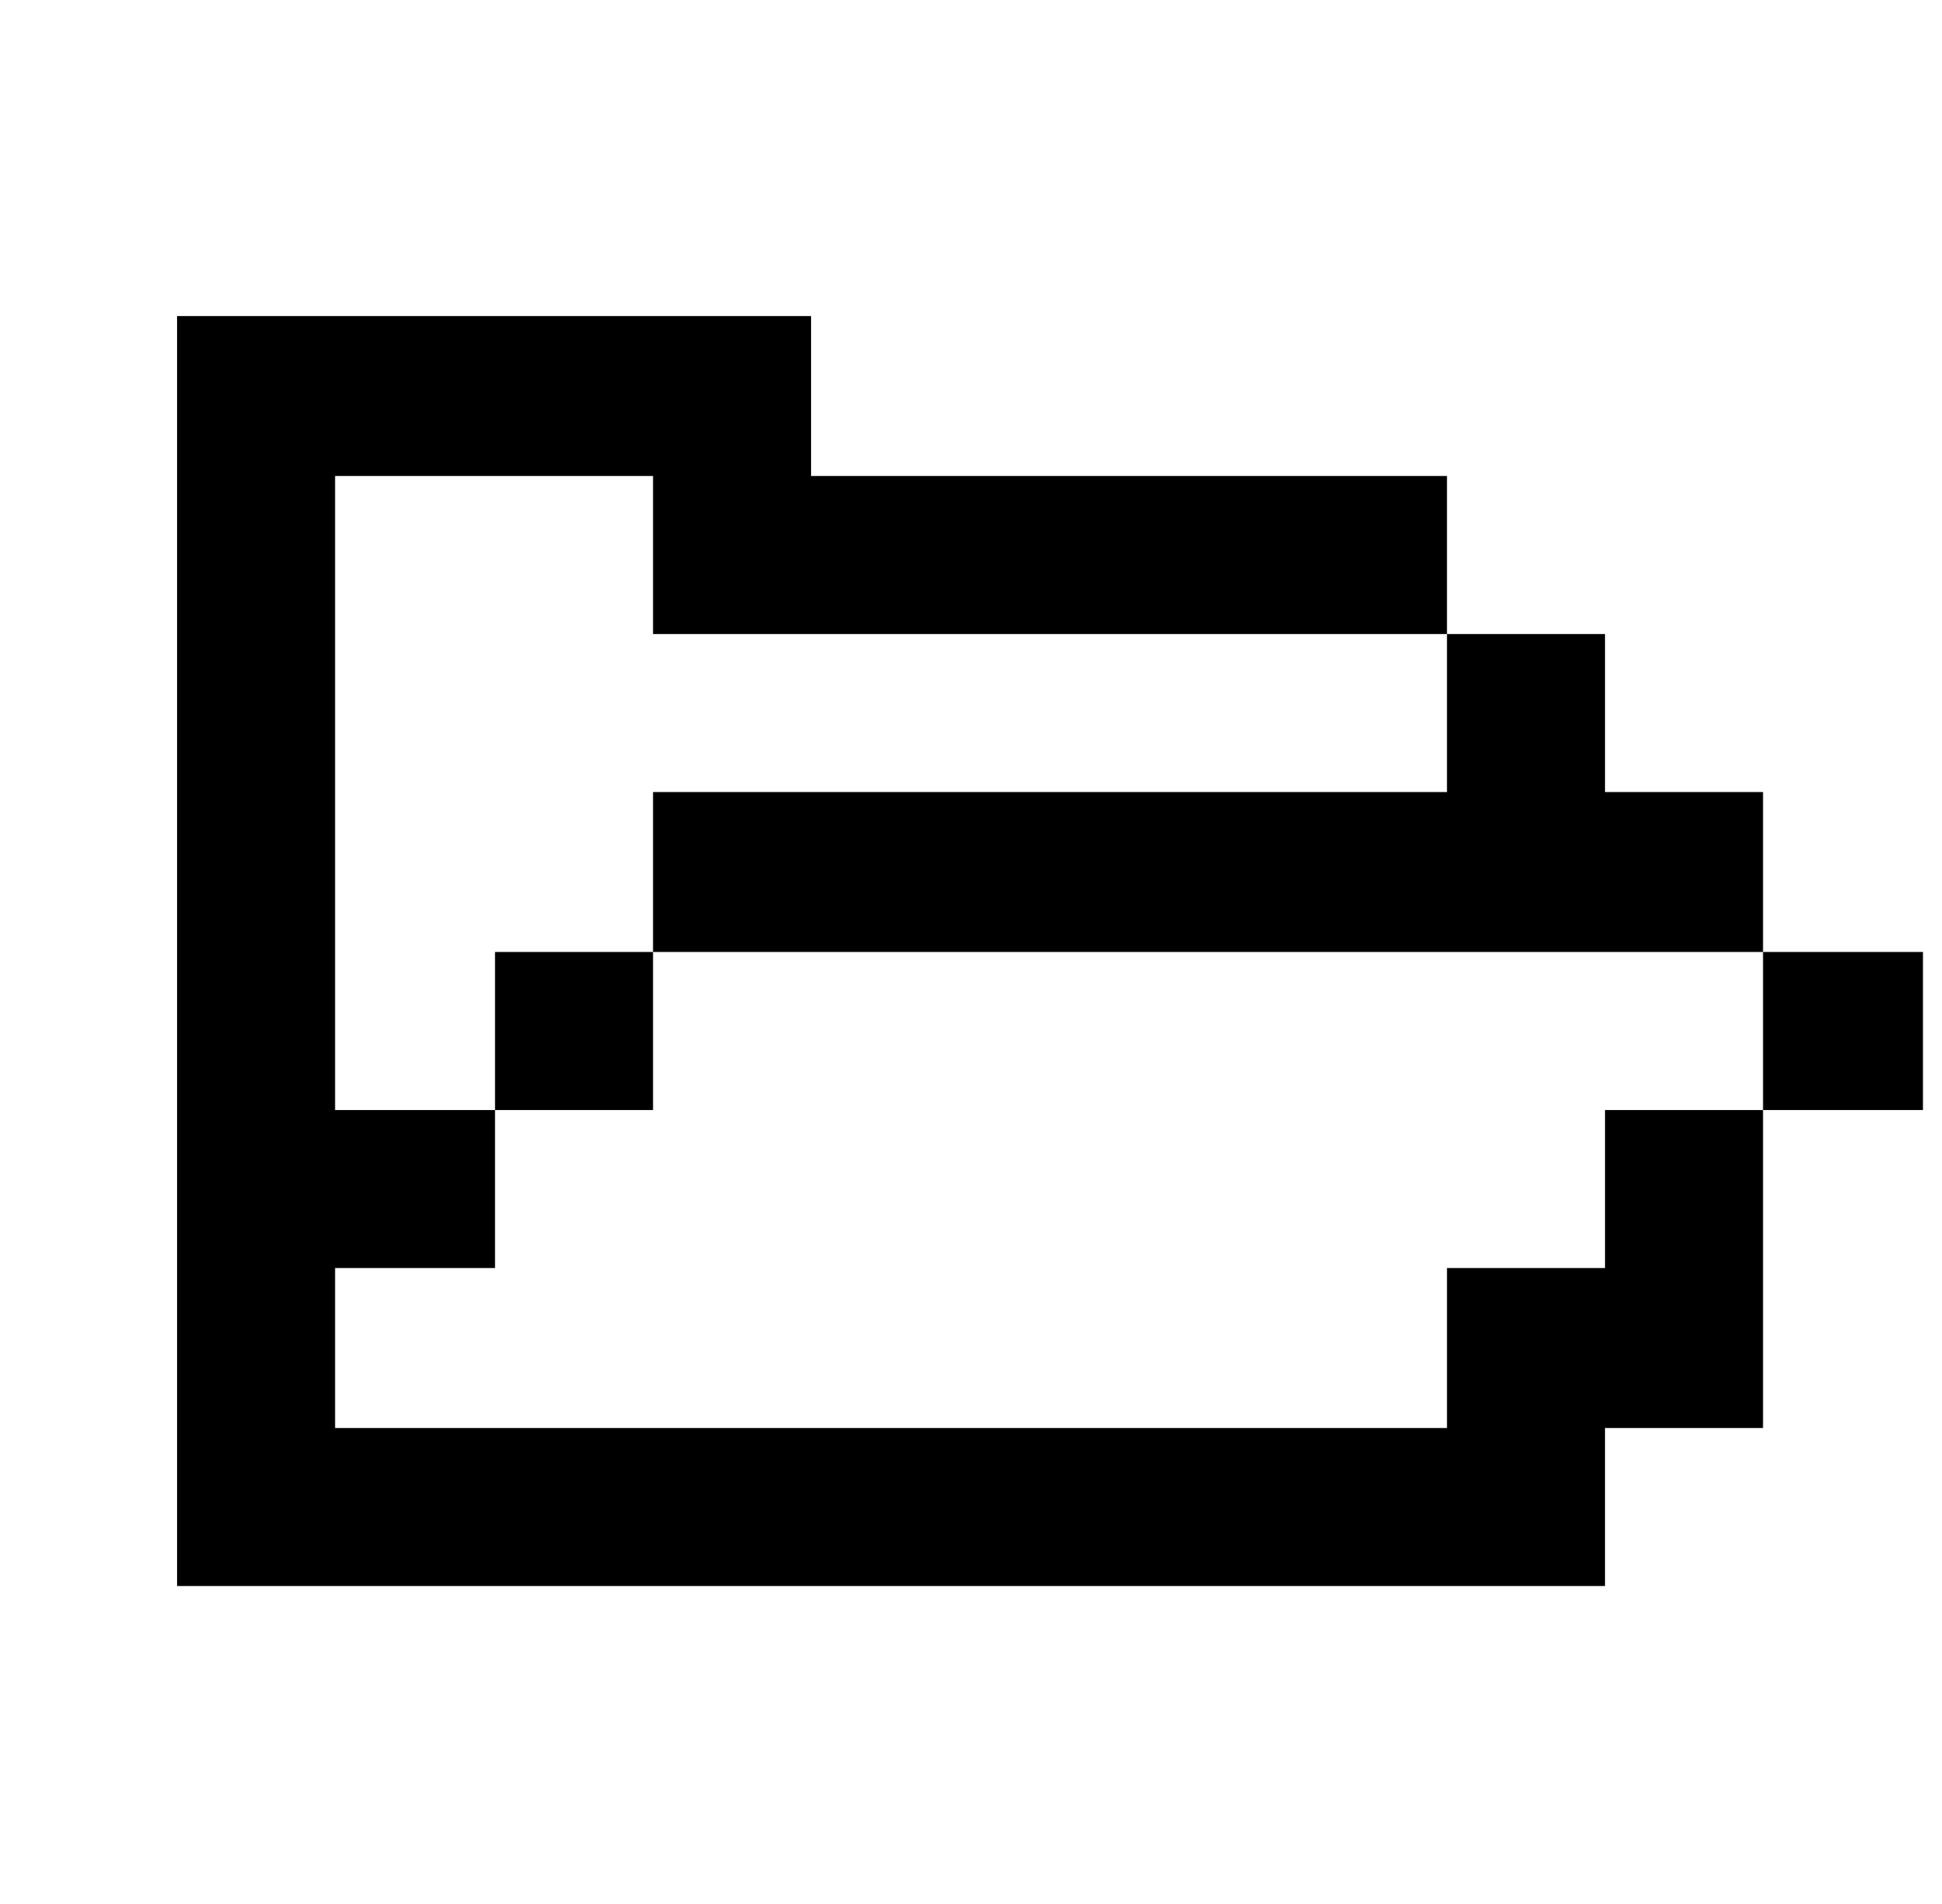 <svg xmlns="http://www.w3.org/2000/svg" viewBox="-10 0 1020 1000"><path d="M83 166v667h750v-83h83V583h-83v83h-83v84H166v-84h84v-83h-84V250h167v83h417v-83H416v-84zm667 167v83H333v84h583v-84h-83v-83zm166 167v83h84v-83zm-583 0h-83v83h83z"/></svg>
